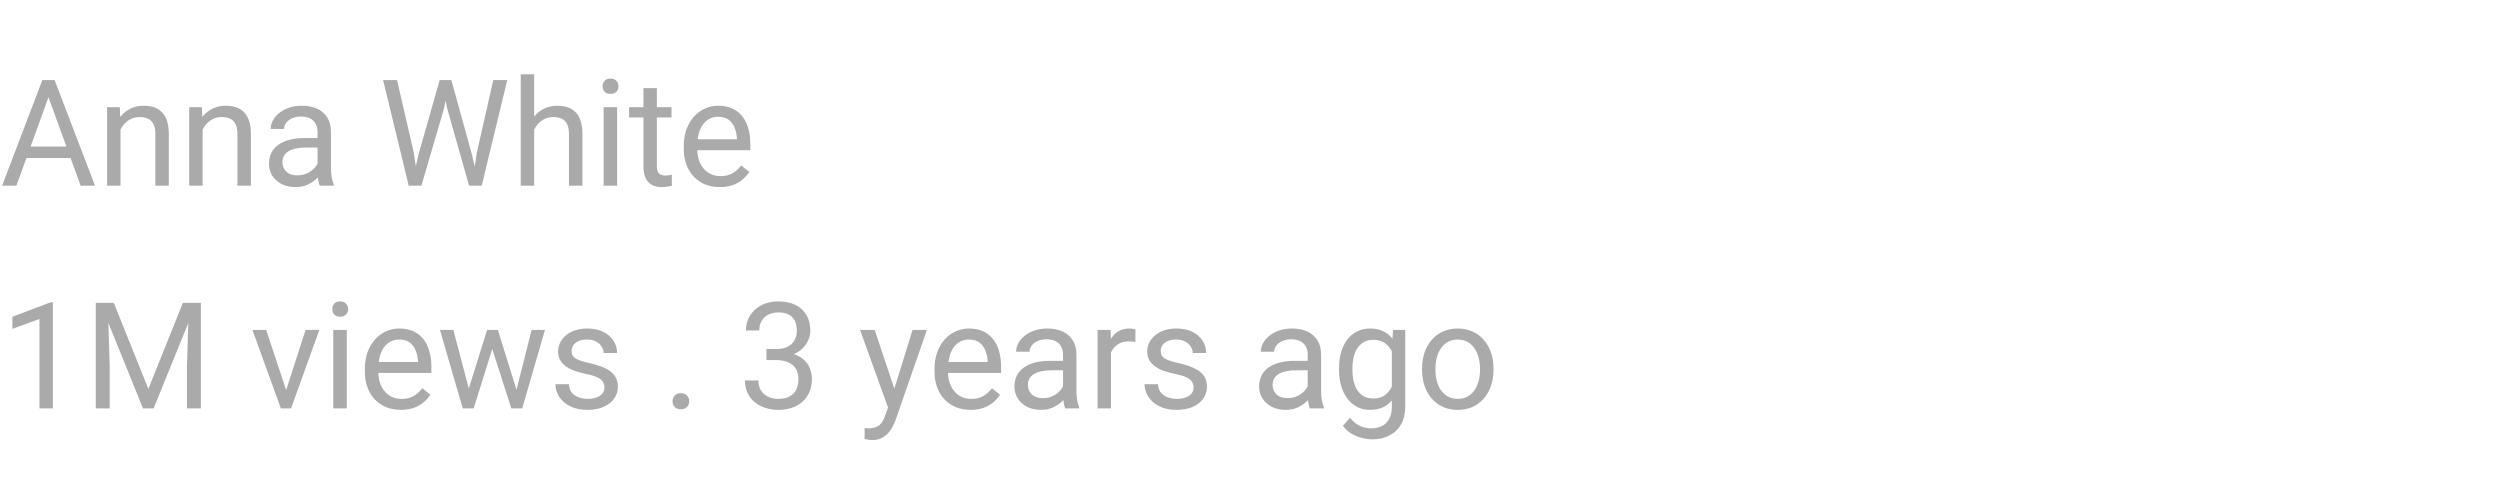 <svg width="202" height="40" viewBox="0 0 202 40" fill="none" xmlns="http://www.w3.org/2000/svg">
<path d="M4.148 7.225L1.324 15H0.17L3.422 6.469H4.166L4.148 7.225ZM6.516 15L3.686 7.225L3.668 6.469H4.412L7.676 15H6.516ZM6.369 11.842V12.768H1.576V11.842H6.369ZM9.738 10.014V15H8.654V8.66H9.68L9.738 10.014ZM9.48 11.59L9.029 11.572C9.033 11.139 9.098 10.738 9.223 10.371C9.348 10 9.523 9.678 9.75 9.404C9.977 9.131 10.246 8.92 10.559 8.771C10.875 8.619 11.225 8.543 11.607 8.543C11.92 8.543 12.201 8.586 12.451 8.672C12.701 8.754 12.914 8.887 13.09 9.07C13.27 9.254 13.406 9.492 13.5 9.785C13.594 10.074 13.641 10.428 13.641 10.846V15H12.551V10.834C12.551 10.502 12.502 10.236 12.404 10.037C12.307 9.834 12.164 9.688 11.977 9.598C11.789 9.504 11.559 9.457 11.285 9.457C11.016 9.457 10.77 9.514 10.547 9.627C10.328 9.74 10.139 9.896 9.979 10.096C9.822 10.295 9.699 10.523 9.609 10.781C9.523 11.035 9.48 11.305 9.48 11.59ZM16.371 10.014V15H15.287V8.66H16.312L16.371 10.014ZM16.113 11.59L15.662 11.572C15.666 11.139 15.73 10.738 15.855 10.371C15.98 10 16.156 9.678 16.383 9.404C16.609 9.131 16.879 8.92 17.191 8.771C17.508 8.619 17.857 8.543 18.24 8.543C18.553 8.543 18.834 8.586 19.084 8.672C19.334 8.754 19.547 8.887 19.723 9.07C19.902 9.254 20.039 9.492 20.133 9.785C20.227 10.074 20.273 10.428 20.273 10.846V15H19.184V10.834C19.184 10.502 19.135 10.236 19.037 10.037C18.939 9.834 18.797 9.688 18.609 9.598C18.422 9.504 18.191 9.457 17.918 9.457C17.648 9.457 17.402 9.514 17.18 9.627C16.961 9.74 16.771 9.896 16.611 10.096C16.455 10.295 16.332 10.523 16.242 10.781C16.156 11.035 16.113 11.305 16.113 11.59ZM25.658 13.916V10.652C25.658 10.402 25.607 10.185 25.506 10.002C25.408 9.814 25.26 9.67 25.061 9.568C24.861 9.467 24.615 9.416 24.322 9.416C24.049 9.416 23.809 9.463 23.602 9.557C23.398 9.65 23.238 9.773 23.121 9.926C23.008 10.078 22.951 10.242 22.951 10.418H21.867C21.867 10.191 21.926 9.967 22.043 9.744C22.16 9.521 22.328 9.32 22.547 9.141C22.77 8.957 23.035 8.812 23.344 8.707C23.656 8.598 24.004 8.543 24.387 8.543C24.848 8.543 25.254 8.621 25.605 8.777C25.961 8.934 26.238 9.17 26.438 9.486C26.641 9.799 26.742 10.191 26.742 10.664V13.617C26.742 13.828 26.76 14.053 26.795 14.291C26.834 14.529 26.891 14.734 26.965 14.906V15H25.834C25.779 14.875 25.736 14.709 25.705 14.502C25.674 14.291 25.658 14.096 25.658 13.916ZM25.846 11.156L25.857 11.918H24.762C24.453 11.918 24.178 11.943 23.936 11.994C23.693 12.041 23.49 12.113 23.326 12.211C23.162 12.309 23.037 12.432 22.951 12.58C22.865 12.725 22.822 12.895 22.822 13.09C22.822 13.289 22.867 13.471 22.957 13.635C23.047 13.799 23.182 13.93 23.361 14.027C23.545 14.121 23.77 14.168 24.035 14.168C24.367 14.168 24.66 14.098 24.914 13.957C25.168 13.816 25.369 13.645 25.518 13.441C25.67 13.238 25.752 13.041 25.764 12.85L26.227 13.371C26.199 13.535 26.125 13.717 26.004 13.916C25.883 14.115 25.721 14.307 25.518 14.49C25.318 14.67 25.08 14.82 24.803 14.941C24.529 15.059 24.221 15.117 23.877 15.117C23.447 15.117 23.07 15.033 22.746 14.865C22.426 14.697 22.176 14.473 21.996 14.191C21.82 13.906 21.732 13.588 21.732 13.236C21.732 12.896 21.799 12.598 21.932 12.34C22.064 12.078 22.256 11.861 22.506 11.69C22.756 11.514 23.057 11.381 23.408 11.291C23.76 11.201 24.152 11.156 24.586 11.156H25.846ZM33.832 12.422L35.525 6.469H36.346L35.871 8.783L34.049 15H33.234L33.832 12.422ZM32.08 6.469L33.428 12.305L33.832 15H33.023L30.955 6.469H32.08ZM38.537 12.299L39.855 6.469H40.986L38.924 15H38.115L38.537 12.299ZM36.469 6.469L38.115 12.422L38.713 15H37.898L36.141 8.783L35.66 6.469H36.469ZM43.16 6V15H42.076V6H43.16ZM42.902 11.59L42.451 11.572C42.455 11.139 42.52 10.738 42.645 10.371C42.77 10 42.945 9.678 43.172 9.404C43.398 9.131 43.668 8.92 43.98 8.771C44.297 8.619 44.647 8.543 45.029 8.543C45.342 8.543 45.623 8.586 45.873 8.672C46.123 8.754 46.336 8.887 46.512 9.07C46.691 9.254 46.828 9.492 46.922 9.785C47.016 10.074 47.062 10.428 47.062 10.846V15H45.973V10.834C45.973 10.502 45.924 10.236 45.826 10.037C45.728 9.834 45.586 9.688 45.398 9.598C45.211 9.504 44.98 9.457 44.707 9.457C44.438 9.457 44.191 9.514 43.969 9.627C43.75 9.74 43.56 9.896 43.4 10.096C43.244 10.295 43.121 10.523 43.031 10.781C42.945 11.035 42.902 11.305 42.902 11.59ZM49.863 8.66V15H48.773V8.66H49.863ZM48.691 6.979C48.691 6.803 48.744 6.654 48.85 6.533C48.959 6.412 49.119 6.352 49.33 6.352C49.537 6.352 49.695 6.412 49.805 6.533C49.918 6.654 49.975 6.803 49.975 6.979C49.975 7.146 49.918 7.291 49.805 7.412C49.695 7.529 49.537 7.588 49.33 7.588C49.119 7.588 48.959 7.529 48.85 7.412C48.744 7.291 48.691 7.146 48.691 6.979ZM54.258 8.66V9.492H50.83V8.66H54.258ZM51.99 7.119H53.074V13.43C53.074 13.645 53.107 13.807 53.174 13.916C53.24 14.025 53.326 14.098 53.432 14.133C53.537 14.168 53.65 14.185 53.772 14.185C53.861 14.185 53.955 14.178 54.053 14.162C54.154 14.143 54.23 14.127 54.281 14.115L54.287 15C54.201 15.027 54.088 15.053 53.947 15.076C53.81 15.104 53.645 15.117 53.449 15.117C53.184 15.117 52.94 15.065 52.717 14.959C52.494 14.854 52.316 14.678 52.184 14.432C52.055 14.182 51.99 13.846 51.99 13.424V7.119ZM58.16 15.117C57.719 15.117 57.318 15.043 56.959 14.895C56.603 14.742 56.297 14.529 56.039 14.256C55.785 13.982 55.59 13.658 55.453 13.283C55.316 12.908 55.248 12.498 55.248 12.053V11.807C55.248 11.291 55.324 10.832 55.477 10.43C55.629 10.023 55.836 9.68 56.098 9.398C56.359 9.117 56.656 8.904 56.988 8.76C57.32 8.615 57.664 8.543 58.02 8.543C58.473 8.543 58.863 8.621 59.191 8.777C59.523 8.934 59.795 9.152 60.006 9.434C60.217 9.711 60.373 10.039 60.475 10.418C60.576 10.793 60.627 11.203 60.627 11.648V12.135H55.893V11.25H59.543V11.168C59.527 10.887 59.469 10.613 59.367 10.348C59.27 10.082 59.113 9.863 58.898 9.691C58.684 9.52 58.391 9.434 58.02 9.434C57.773 9.434 57.547 9.486 57.34 9.592C57.133 9.693 56.955 9.846 56.807 10.049C56.658 10.252 56.543 10.5 56.461 10.793C56.379 11.086 56.338 11.424 56.338 11.807V12.053C56.338 12.354 56.379 12.637 56.461 12.902C56.547 13.164 56.67 13.395 56.83 13.594C56.994 13.793 57.191 13.949 57.422 14.062C57.656 14.176 57.922 14.232 58.219 14.232C58.602 14.232 58.926 14.154 59.191 13.998C59.457 13.842 59.69 13.633 59.889 13.371L60.545 13.893C60.408 14.1 60.234 14.297 60.023 14.484C59.812 14.672 59.553 14.824 59.244 14.941C58.94 15.059 58.578 15.117 58.16 15.117Z" fill="#AAAAAA"/>
<path d="M4.271 24.422V33H3.188V25.775L1.002 26.572V25.594L4.102 24.422H4.271ZM8.098 24.469H9.193L11.988 31.424L14.777 24.469H15.879L12.41 33H11.555L8.098 24.469ZM7.74 24.469H8.707L8.865 29.672V33H7.74V24.469ZM15.264 24.469H16.23V33H15.105V29.672L15.264 24.469ZM22.957 32.022L24.691 26.66H25.799L23.52 33H22.793L22.957 32.022ZM21.51 26.66L23.297 32.051L23.42 33H22.693L20.396 26.66H21.51ZM28.02 26.66V33H26.93V26.66H28.02ZM26.848 24.979C26.848 24.803 26.9 24.654 27.006 24.533C27.115 24.412 27.275 24.352 27.486 24.352C27.693 24.352 27.852 24.412 27.961 24.533C28.074 24.654 28.131 24.803 28.131 24.979C28.131 25.146 28.074 25.291 27.961 25.412C27.852 25.529 27.693 25.588 27.486 25.588C27.275 25.588 27.115 25.529 27.006 25.412C26.9 25.291 26.848 25.146 26.848 24.979ZM32.391 33.117C31.949 33.117 31.549 33.043 31.189 32.895C30.834 32.742 30.527 32.529 30.27 32.256C30.016 31.982 29.82 31.658 29.684 31.283C29.547 30.908 29.479 30.498 29.479 30.053V29.807C29.479 29.291 29.555 28.832 29.707 28.43C29.859 28.023 30.066 27.68 30.328 27.398C30.59 27.117 30.887 26.904 31.219 26.76C31.551 26.615 31.895 26.543 32.25 26.543C32.703 26.543 33.094 26.621 33.422 26.777C33.754 26.934 34.025 27.152 34.236 27.434C34.447 27.711 34.603 28.039 34.705 28.418C34.807 28.793 34.857 29.203 34.857 29.648V30.135H30.123V29.25H33.773V29.168C33.758 28.887 33.699 28.613 33.598 28.348C33.5 28.082 33.344 27.863 33.129 27.691C32.914 27.52 32.621 27.434 32.25 27.434C32.004 27.434 31.777 27.486 31.57 27.592C31.363 27.693 31.186 27.846 31.037 28.049C30.889 28.252 30.773 28.5 30.691 28.793C30.609 29.086 30.568 29.424 30.568 29.807V30.053C30.568 30.354 30.609 30.637 30.691 30.902C30.777 31.164 30.9 31.395 31.061 31.594C31.225 31.793 31.422 31.949 31.652 32.062C31.887 32.176 32.152 32.232 32.449 32.232C32.832 32.232 33.156 32.154 33.422 31.998C33.688 31.842 33.92 31.633 34.119 31.371L34.775 31.893C34.639 32.1 34.465 32.297 34.254 32.484C34.043 32.672 33.783 32.824 33.475 32.941C33.17 33.059 32.809 33.117 32.391 33.117ZM37.728 31.875L39.357 26.66H40.072L39.932 27.697L38.273 33H37.576L37.728 31.875ZM36.633 26.66L38.022 31.934L38.121 33H37.389L35.549 26.66H36.633ZM41.631 31.893L42.955 26.66H44.033L42.193 33H41.467L41.631 31.893ZM40.23 26.66L41.824 31.787L42.006 33H41.315L39.609 27.686L39.469 26.66H40.23ZM48.838 31.318C48.838 31.162 48.803 31.018 48.732 30.885C48.666 30.748 48.527 30.625 48.316 30.516C48.109 30.402 47.797 30.305 47.379 30.223C47.027 30.148 46.709 30.061 46.424 29.959C46.143 29.857 45.902 29.734 45.703 29.59C45.508 29.445 45.357 29.275 45.252 29.08C45.147 28.885 45.094 28.656 45.094 28.395C45.094 28.145 45.148 27.908 45.258 27.686C45.371 27.463 45.529 27.266 45.732 27.094C45.94 26.922 46.188 26.787 46.477 26.689C46.766 26.592 47.088 26.543 47.443 26.543C47.951 26.543 48.385 26.633 48.744 26.812C49.103 26.992 49.379 27.232 49.57 27.533C49.762 27.83 49.857 28.16 49.857 28.523H48.773C48.773 28.348 48.721 28.178 48.615 28.014C48.514 27.846 48.363 27.707 48.164 27.598C47.969 27.488 47.728 27.434 47.443 27.434C47.143 27.434 46.898 27.48 46.711 27.574C46.527 27.664 46.393 27.779 46.307 27.92C46.225 28.061 46.184 28.209 46.184 28.365C46.184 28.482 46.203 28.588 46.242 28.682C46.285 28.771 46.359 28.855 46.465 28.934C46.57 29.008 46.719 29.078 46.91 29.145C47.102 29.211 47.346 29.277 47.643 29.344C48.162 29.461 48.59 29.602 48.926 29.766C49.262 29.93 49.512 30.131 49.676 30.369C49.84 30.607 49.922 30.896 49.922 31.236C49.922 31.514 49.863 31.768 49.746 31.998C49.633 32.228 49.467 32.428 49.248 32.596C49.033 32.76 48.775 32.889 48.475 32.982C48.178 33.072 47.844 33.117 47.473 33.117C46.914 33.117 46.441 33.018 46.055 32.818C45.668 32.619 45.375 32.361 45.176 32.045C44.977 31.729 44.877 31.395 44.877 31.043H45.967C45.982 31.34 46.068 31.576 46.225 31.752C46.381 31.924 46.572 32.047 46.799 32.121C47.025 32.191 47.25 32.227 47.473 32.227C47.77 32.227 48.018 32.188 48.217 32.109C48.42 32.031 48.574 31.924 48.68 31.787C48.785 31.65 48.838 31.494 48.838 31.318ZM54.34 32.426C54.34 32.242 54.397 32.088 54.51 31.963C54.627 31.834 54.795 31.77 55.014 31.77C55.232 31.77 55.398 31.834 55.512 31.963C55.629 32.088 55.688 32.242 55.688 32.426C55.688 32.605 55.629 32.758 55.512 32.883C55.398 33.008 55.232 33.07 55.014 33.07C54.795 33.07 54.627 33.008 54.51 32.883C54.397 32.758 54.34 32.605 54.34 32.426ZM61.928 28.201H62.701C63.08 28.201 63.393 28.139 63.639 28.014C63.889 27.885 64.074 27.711 64.195 27.492C64.32 27.27 64.383 27.02 64.383 26.742C64.383 26.414 64.328 26.139 64.219 25.916C64.109 25.693 63.945 25.525 63.727 25.412C63.508 25.299 63.23 25.242 62.895 25.242C62.59 25.242 62.32 25.303 62.086 25.424C61.855 25.541 61.674 25.709 61.541 25.928C61.412 26.146 61.348 26.404 61.348 26.701H60.264C60.264 26.268 60.373 25.873 60.592 25.518C60.81 25.162 61.117 24.879 61.512 24.668C61.91 24.457 62.371 24.352 62.895 24.352C63.41 24.352 63.861 24.443 64.248 24.627C64.635 24.807 64.936 25.076 65.15 25.436C65.365 25.791 65.473 26.234 65.473 26.766C65.473 26.98 65.422 27.211 65.32 27.457C65.223 27.699 65.068 27.926 64.857 28.137C64.65 28.348 64.381 28.521 64.049 28.658C63.717 28.791 63.318 28.857 62.853 28.857H61.928V28.201ZM61.928 29.092V28.441H62.853C63.397 28.441 63.846 28.506 64.201 28.635C64.557 28.764 64.836 28.936 65.039 29.15C65.246 29.365 65.391 29.602 65.473 29.859C65.559 30.113 65.602 30.367 65.602 30.621C65.602 31.02 65.533 31.373 65.397 31.682C65.264 31.99 65.074 32.252 64.828 32.467C64.586 32.682 64.301 32.844 63.973 32.953C63.645 33.062 63.287 33.117 62.9 33.117C62.529 33.117 62.18 33.065 61.852 32.959C61.527 32.853 61.24 32.701 60.99 32.502C60.74 32.299 60.545 32.051 60.404 31.758C60.264 31.461 60.193 31.123 60.193 30.744H61.277C61.277 31.041 61.342 31.301 61.471 31.523C61.603 31.746 61.791 31.92 62.033 32.045C62.279 32.166 62.568 32.227 62.9 32.227C63.232 32.227 63.518 32.17 63.756 32.057C63.998 31.939 64.184 31.764 64.312 31.529C64.445 31.295 64.512 31 64.512 30.645C64.512 30.289 64.438 29.998 64.289 29.771C64.141 29.541 63.93 29.371 63.656 29.262C63.387 29.148 63.068 29.092 62.701 29.092H61.928ZM71.971 32.344L73.734 26.66H74.894L72.352 33.978C72.293 34.135 72.215 34.303 72.117 34.482C72.023 34.666 71.902 34.84 71.754 35.004C71.606 35.168 71.426 35.301 71.215 35.402C71.008 35.508 70.76 35.56 70.471 35.56C70.385 35.56 70.275 35.549 70.143 35.525C70.01 35.502 69.916 35.482 69.861 35.467L69.856 34.588C69.887 34.592 69.936 34.596 70.002 34.6C70.072 34.607 70.121 34.611 70.148 34.611C70.394 34.611 70.603 34.578 70.775 34.512C70.947 34.449 71.092 34.342 71.209 34.19C71.33 34.041 71.434 33.836 71.519 33.574L71.971 32.344ZM70.676 26.66L72.322 31.582L72.603 32.725L71.824 33.123L69.492 26.66H70.676ZM78.422 33.117C77.981 33.117 77.58 33.043 77.221 32.895C76.865 32.742 76.559 32.529 76.301 32.256C76.047 31.982 75.852 31.658 75.715 31.283C75.578 30.908 75.51 30.498 75.51 30.053V29.807C75.51 29.291 75.586 28.832 75.738 28.43C75.891 28.023 76.098 27.68 76.359 27.398C76.621 27.117 76.918 26.904 77.25 26.76C77.582 26.615 77.926 26.543 78.281 26.543C78.734 26.543 79.125 26.621 79.453 26.777C79.785 26.934 80.057 27.152 80.268 27.434C80.478 27.711 80.635 28.039 80.736 28.418C80.838 28.793 80.889 29.203 80.889 29.648V30.135H76.154V29.25H79.805V29.168C79.789 28.887 79.731 28.613 79.629 28.348C79.531 28.082 79.375 27.863 79.16 27.691C78.945 27.52 78.652 27.434 78.281 27.434C78.035 27.434 77.809 27.486 77.602 27.592C77.394 27.693 77.217 27.846 77.068 28.049C76.92 28.252 76.805 28.5 76.723 28.793C76.641 29.086 76.6 29.424 76.6 29.807V30.053C76.6 30.354 76.641 30.637 76.723 30.902C76.809 31.164 76.932 31.395 77.092 31.594C77.256 31.793 77.453 31.949 77.684 32.062C77.918 32.176 78.184 32.232 78.481 32.232C78.863 32.232 79.188 32.154 79.453 31.998C79.719 31.842 79.951 31.633 80.15 31.371L80.807 31.893C80.67 32.1 80.496 32.297 80.285 32.484C80.074 32.672 79.814 32.824 79.506 32.941C79.201 33.059 78.84 33.117 78.422 33.117ZM85.893 31.916V28.652C85.893 28.402 85.842 28.186 85.74 28.002C85.643 27.814 85.494 27.67 85.295 27.568C85.096 27.467 84.85 27.416 84.557 27.416C84.283 27.416 84.043 27.463 83.836 27.557C83.633 27.65 83.473 27.773 83.356 27.926C83.242 28.078 83.186 28.242 83.186 28.418H82.102C82.102 28.191 82.16 27.967 82.277 27.744C82.394 27.521 82.562 27.32 82.781 27.141C83.004 26.957 83.269 26.812 83.578 26.707C83.891 26.598 84.238 26.543 84.621 26.543C85.082 26.543 85.488 26.621 85.84 26.777C86.195 26.934 86.473 27.17 86.672 27.486C86.875 27.799 86.977 28.191 86.977 28.664V31.617C86.977 31.828 86.994 32.053 87.029 32.291C87.068 32.529 87.125 32.734 87.199 32.906V33H86.068C86.014 32.875 85.971 32.709 85.939 32.502C85.908 32.291 85.893 32.096 85.893 31.916ZM86.08 29.156L86.092 29.918H84.996C84.688 29.918 84.412 29.943 84.17 29.994C83.928 30.041 83.725 30.113 83.561 30.211C83.397 30.309 83.272 30.432 83.186 30.58C83.1 30.725 83.057 30.895 83.057 31.09C83.057 31.289 83.102 31.471 83.191 31.635C83.281 31.799 83.416 31.93 83.596 32.027C83.779 32.121 84.004 32.168 84.269 32.168C84.602 32.168 84.894 32.098 85.148 31.957C85.402 31.816 85.603 31.645 85.752 31.441C85.904 31.238 85.986 31.041 85.998 30.85L86.461 31.371C86.434 31.535 86.359 31.717 86.238 31.916C86.117 32.115 85.955 32.307 85.752 32.49C85.553 32.67 85.314 32.82 85.037 32.941C84.764 33.059 84.455 33.117 84.111 33.117C83.682 33.117 83.305 33.033 82.981 32.865C82.66 32.697 82.41 32.473 82.231 32.191C82.055 31.906 81.967 31.588 81.967 31.236C81.967 30.896 82.033 30.598 82.166 30.34C82.299 30.078 82.49 29.861 82.74 29.689C82.99 29.514 83.291 29.381 83.643 29.291C83.994 29.201 84.387 29.156 84.82 29.156H86.08ZM89.766 27.656V33H88.682V26.66H89.736L89.766 27.656ZM91.746 26.625L91.74 27.633C91.65 27.613 91.564 27.602 91.482 27.598C91.404 27.59 91.314 27.586 91.213 27.586C90.963 27.586 90.742 27.625 90.551 27.703C90.359 27.781 90.197 27.891 90.064 28.031C89.932 28.172 89.826 28.34 89.748 28.535C89.674 28.727 89.625 28.938 89.602 29.168L89.297 29.344C89.297 28.961 89.334 28.602 89.408 28.266C89.486 27.93 89.606 27.633 89.766 27.375C89.926 27.113 90.129 26.91 90.375 26.766C90.625 26.617 90.922 26.543 91.266 26.543C91.344 26.543 91.434 26.553 91.535 26.572C91.637 26.588 91.707 26.605 91.746 26.625ZM96.439 31.318C96.439 31.162 96.404 31.018 96.334 30.885C96.268 30.748 96.129 30.625 95.918 30.516C95.711 30.402 95.398 30.305 94.981 30.223C94.629 30.148 94.311 30.061 94.025 29.959C93.744 29.857 93.504 29.734 93.305 29.59C93.109 29.445 92.959 29.275 92.853 29.08C92.748 28.885 92.695 28.656 92.695 28.395C92.695 28.145 92.75 27.908 92.859 27.686C92.973 27.463 93.131 27.266 93.334 27.094C93.541 26.922 93.789 26.787 94.078 26.689C94.367 26.592 94.689 26.543 95.045 26.543C95.553 26.543 95.986 26.633 96.346 26.812C96.705 26.992 96.981 27.232 97.172 27.533C97.363 27.83 97.459 28.16 97.459 28.523H96.375C96.375 28.348 96.322 28.178 96.217 28.014C96.115 27.846 95.965 27.707 95.766 27.598C95.57 27.488 95.33 27.434 95.045 27.434C94.744 27.434 94.5 27.48 94.312 27.574C94.129 27.664 93.994 27.779 93.908 27.92C93.826 28.061 93.785 28.209 93.785 28.365C93.785 28.482 93.805 28.588 93.844 28.682C93.887 28.771 93.961 28.855 94.066 28.934C94.172 29.008 94.32 29.078 94.512 29.145C94.703 29.211 94.947 29.277 95.244 29.344C95.764 29.461 96.191 29.602 96.527 29.766C96.863 29.93 97.113 30.131 97.277 30.369C97.441 30.607 97.523 30.896 97.523 31.236C97.523 31.514 97.465 31.768 97.348 31.998C97.234 32.228 97.068 32.428 96.85 32.596C96.635 32.76 96.377 32.889 96.076 32.982C95.779 33.072 95.445 33.117 95.074 33.117C94.516 33.117 94.043 33.018 93.656 32.818C93.269 32.619 92.977 32.361 92.777 32.045C92.578 31.729 92.478 31.395 92.478 31.043H93.568C93.584 31.34 93.67 31.576 93.826 31.752C93.982 31.924 94.174 32.047 94.4 32.121C94.627 32.191 94.852 32.227 95.074 32.227C95.371 32.227 95.619 32.188 95.818 32.109C96.022 32.031 96.176 31.924 96.281 31.787C96.387 31.65 96.439 31.494 96.439 31.318ZM105.662 31.916V28.652C105.662 28.402 105.611 28.186 105.51 28.002C105.412 27.814 105.264 27.67 105.064 27.568C104.865 27.467 104.619 27.416 104.326 27.416C104.053 27.416 103.812 27.463 103.605 27.557C103.402 27.65 103.242 27.773 103.125 27.926C103.012 28.078 102.955 28.242 102.955 28.418H101.871C101.871 28.191 101.93 27.967 102.047 27.744C102.164 27.521 102.332 27.32 102.551 27.141C102.773 26.957 103.039 26.812 103.348 26.707C103.66 26.598 104.008 26.543 104.391 26.543C104.852 26.543 105.258 26.621 105.609 26.777C105.965 26.934 106.242 27.17 106.441 27.486C106.645 27.799 106.746 28.191 106.746 28.664V31.617C106.746 31.828 106.764 32.053 106.799 32.291C106.838 32.529 106.895 32.734 106.969 32.906V33H105.838C105.783 32.875 105.74 32.709 105.709 32.502C105.678 32.291 105.662 32.096 105.662 31.916ZM105.85 29.156L105.861 29.918H104.766C104.457 29.918 104.182 29.943 103.939 29.994C103.697 30.041 103.494 30.113 103.33 30.211C103.166 30.309 103.041 30.432 102.955 30.58C102.869 30.725 102.826 30.895 102.826 31.09C102.826 31.289 102.871 31.471 102.961 31.635C103.051 31.799 103.186 31.93 103.365 32.027C103.549 32.121 103.773 32.168 104.039 32.168C104.371 32.168 104.664 32.098 104.918 31.957C105.172 31.816 105.373 31.645 105.521 31.441C105.674 31.238 105.756 31.041 105.768 30.85L106.23 31.371C106.203 31.535 106.129 31.717 106.008 31.916C105.887 32.115 105.725 32.307 105.521 32.49C105.322 32.67 105.084 32.82 104.807 32.941C104.533 33.059 104.225 33.117 103.881 33.117C103.451 33.117 103.074 33.033 102.75 32.865C102.43 32.697 102.18 32.473 102 32.191C101.824 31.906 101.736 31.588 101.736 31.236C101.736 30.896 101.803 30.598 101.936 30.34C102.068 30.078 102.26 29.861 102.51 29.689C102.76 29.514 103.061 29.381 103.412 29.291C103.764 29.201 104.156 29.156 104.59 29.156H105.85ZM112.559 26.66H113.543V32.865C113.543 33.424 113.43 33.9 113.203 34.295C112.977 34.69 112.66 34.988 112.254 35.191C111.852 35.398 111.387 35.502 110.859 35.502C110.641 35.502 110.383 35.467 110.086 35.397C109.793 35.33 109.504 35.215 109.219 35.051C108.938 34.891 108.701 34.674 108.51 34.4L109.078 33.756C109.344 34.076 109.621 34.299 109.91 34.424C110.203 34.549 110.492 34.611 110.777 34.611C111.121 34.611 111.418 34.547 111.668 34.418C111.918 34.289 112.111 34.098 112.248 33.844C112.389 33.594 112.459 33.285 112.459 32.918V28.055L112.559 26.66ZM108.193 29.9V29.777C108.193 29.293 108.25 28.854 108.363 28.459C108.48 28.061 108.646 27.719 108.861 27.434C109.08 27.148 109.344 26.93 109.652 26.777C109.961 26.621 110.309 26.543 110.695 26.543C111.094 26.543 111.441 26.613 111.738 26.754C112.039 26.891 112.293 27.092 112.5 27.357C112.711 27.619 112.877 27.936 112.998 28.307C113.119 28.678 113.203 29.098 113.25 29.566V30.105C113.207 30.57 113.123 30.988 112.998 31.359C112.877 31.73 112.711 32.047 112.5 32.309C112.293 32.57 112.039 32.772 111.738 32.912C111.438 33.049 111.086 33.117 110.684 33.117C110.305 33.117 109.961 33.037 109.652 32.877C109.348 32.717 109.086 32.492 108.867 32.203C108.648 31.914 108.48 31.574 108.363 31.184C108.25 30.789 108.193 30.361 108.193 29.9ZM109.277 29.777V29.9C109.277 30.217 109.309 30.514 109.371 30.791C109.438 31.068 109.537 31.312 109.67 31.523C109.807 31.734 109.98 31.9 110.191 32.022C110.402 32.139 110.654 32.197 110.947 32.197C111.307 32.197 111.604 32.121 111.838 31.969C112.072 31.816 112.258 31.615 112.395 31.365C112.535 31.115 112.645 30.844 112.723 30.551V29.139C112.68 28.924 112.613 28.717 112.523 28.518C112.438 28.314 112.324 28.135 112.184 27.979C112.047 27.818 111.877 27.691 111.674 27.598C111.471 27.504 111.232 27.457 110.959 27.457C110.662 27.457 110.406 27.52 110.191 27.645C109.98 27.766 109.807 27.934 109.67 28.148C109.537 28.359 109.438 28.605 109.371 28.887C109.309 29.164 109.277 29.461 109.277 29.777ZM114.902 29.9V29.766C114.902 29.309 114.969 28.885 115.102 28.494C115.234 28.1 115.426 27.758 115.676 27.469C115.926 27.176 116.229 26.949 116.584 26.789C116.939 26.625 117.338 26.543 117.779 26.543C118.225 26.543 118.625 26.625 118.98 26.789C119.34 26.949 119.645 27.176 119.895 27.469C120.148 27.758 120.342 28.1 120.475 28.494C120.607 28.885 120.674 29.309 120.674 29.766V29.9C120.674 30.357 120.607 30.781 120.475 31.172C120.342 31.562 120.148 31.904 119.895 32.197C119.645 32.486 119.342 32.713 118.986 32.877C118.635 33.037 118.236 33.117 117.791 33.117C117.346 33.117 116.945 33.037 116.59 32.877C116.234 32.713 115.93 32.486 115.676 32.197C115.426 31.904 115.234 31.562 115.102 31.172C114.969 30.781 114.902 30.357 114.902 29.9ZM115.986 29.766V29.9C115.986 30.217 116.023 30.516 116.098 30.797C116.172 31.074 116.283 31.32 116.432 31.535C116.584 31.75 116.773 31.92 117 32.045C117.227 32.166 117.49 32.227 117.791 32.227C118.088 32.227 118.348 32.166 118.57 32.045C118.797 31.92 118.984 31.75 119.133 31.535C119.281 31.32 119.393 31.074 119.467 30.797C119.545 30.516 119.584 30.217 119.584 29.9V29.766C119.584 29.453 119.545 29.158 119.467 28.881C119.393 28.6 119.279 28.352 119.127 28.137C118.979 27.918 118.791 27.746 118.564 27.621C118.342 27.496 118.08 27.434 117.779 27.434C117.482 27.434 117.221 27.496 116.994 27.621C116.771 27.746 116.584 27.918 116.432 28.137C116.283 28.352 116.172 28.6 116.098 28.881C116.023 29.158 115.986 29.453 115.986 29.766Z" fill="#AAAAAA"/>
</svg>
